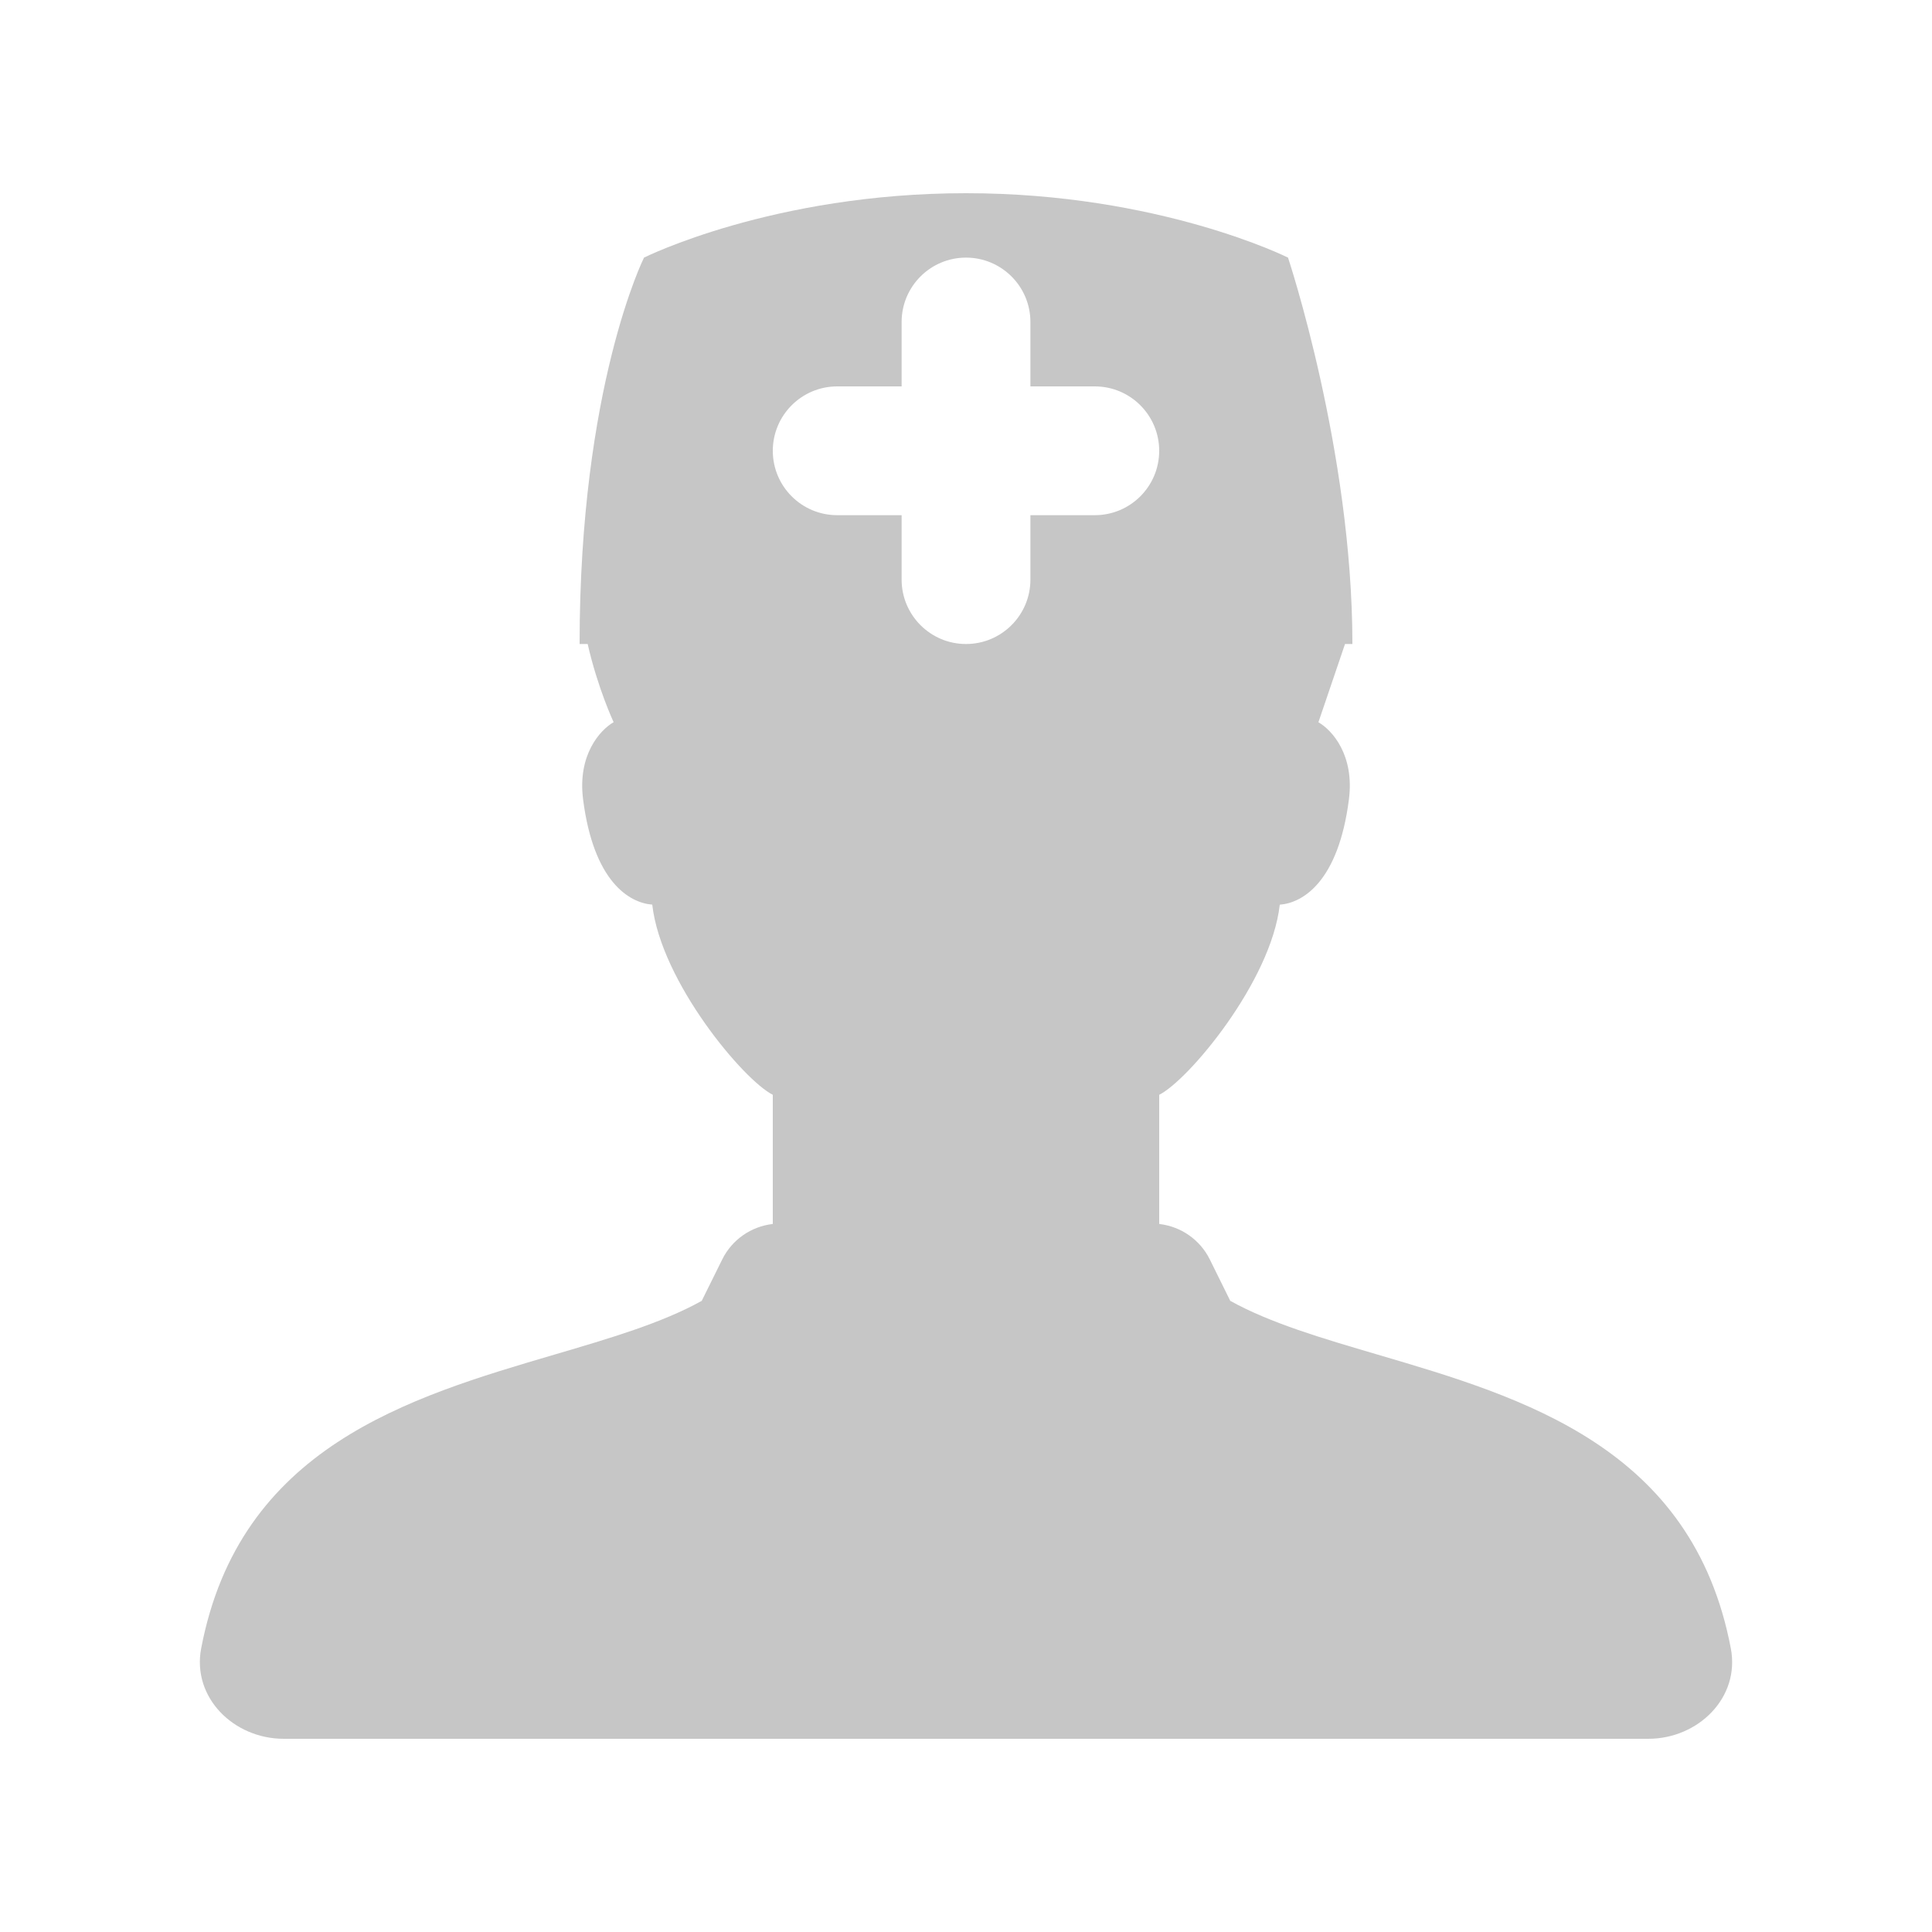 <svg width="56" height="56" viewBox="0 0 56 56" fill="none" xmlns="http://www.w3.org/2000/svg">
<path fill-rule="evenodd" clip-rule="evenodd" d="M33.6 31.733V35.467C33.602 35.471 33.603 35.475 33.604 35.478C34.229 35.55 34.783 35.933 35.066 36.504L35.66 37.706C36.82 38.35 38.326 38.792 39.931 39.264C44.151 40.505 49.059 41.948 50.169 47.78C50.441 49.204 49.225 50.4 47.775 50.4H8.225C6.776 50.4 5.56 49.204 5.831 47.78C6.942 41.948 11.85 40.505 16.07 39.264C17.675 38.792 19.181 38.35 20.34 37.706L20.935 36.504C21.217 35.933 21.771 35.55 22.396 35.478C22.398 35.475 22.399 35.471 22.4 35.467V31.733C21.56 31.317 19.158 28.457 18.906 26.221C18.245 26.171 17.207 25.564 16.901 23.169C16.737 21.885 17.39 21.16 17.786 20.933C17.786 20.933 17.325 19.947 17.034 18.667H16.8C16.8 11.2 18.667 7.467 18.667 7.467C18.667 7.467 22.4 5.6 28 5.6C33.6 5.6 37.334 7.467 37.334 7.467C37.334 7.467 39.2 13.067 39.2 18.667H38.986L38.215 20.935C38.611 21.162 39.264 21.885 39.099 23.171C38.793 25.566 37.755 26.172 37.095 26.223C36.843 28.457 34.44 31.317 33.6 31.733ZM26.134 16.8C26.134 17.83 26.97 18.667 28 18.667C29.031 18.667 29.867 17.83 29.867 16.8V14.933H31.734C32.764 14.933 33.6 14.097 33.6 13.067C33.6 12.036 32.764 11.2 31.734 11.2H29.867V9.333C29.867 8.303 29.031 7.467 28 7.467C26.97 7.467 26.134 8.303 26.134 9.333V11.2H24.267C23.237 11.2 22.4 12.036 22.4 13.067C22.4 14.097 23.237 14.933 24.267 14.933H26.134V16.8Z" fill="#C6C6C6"/>
</svg>
